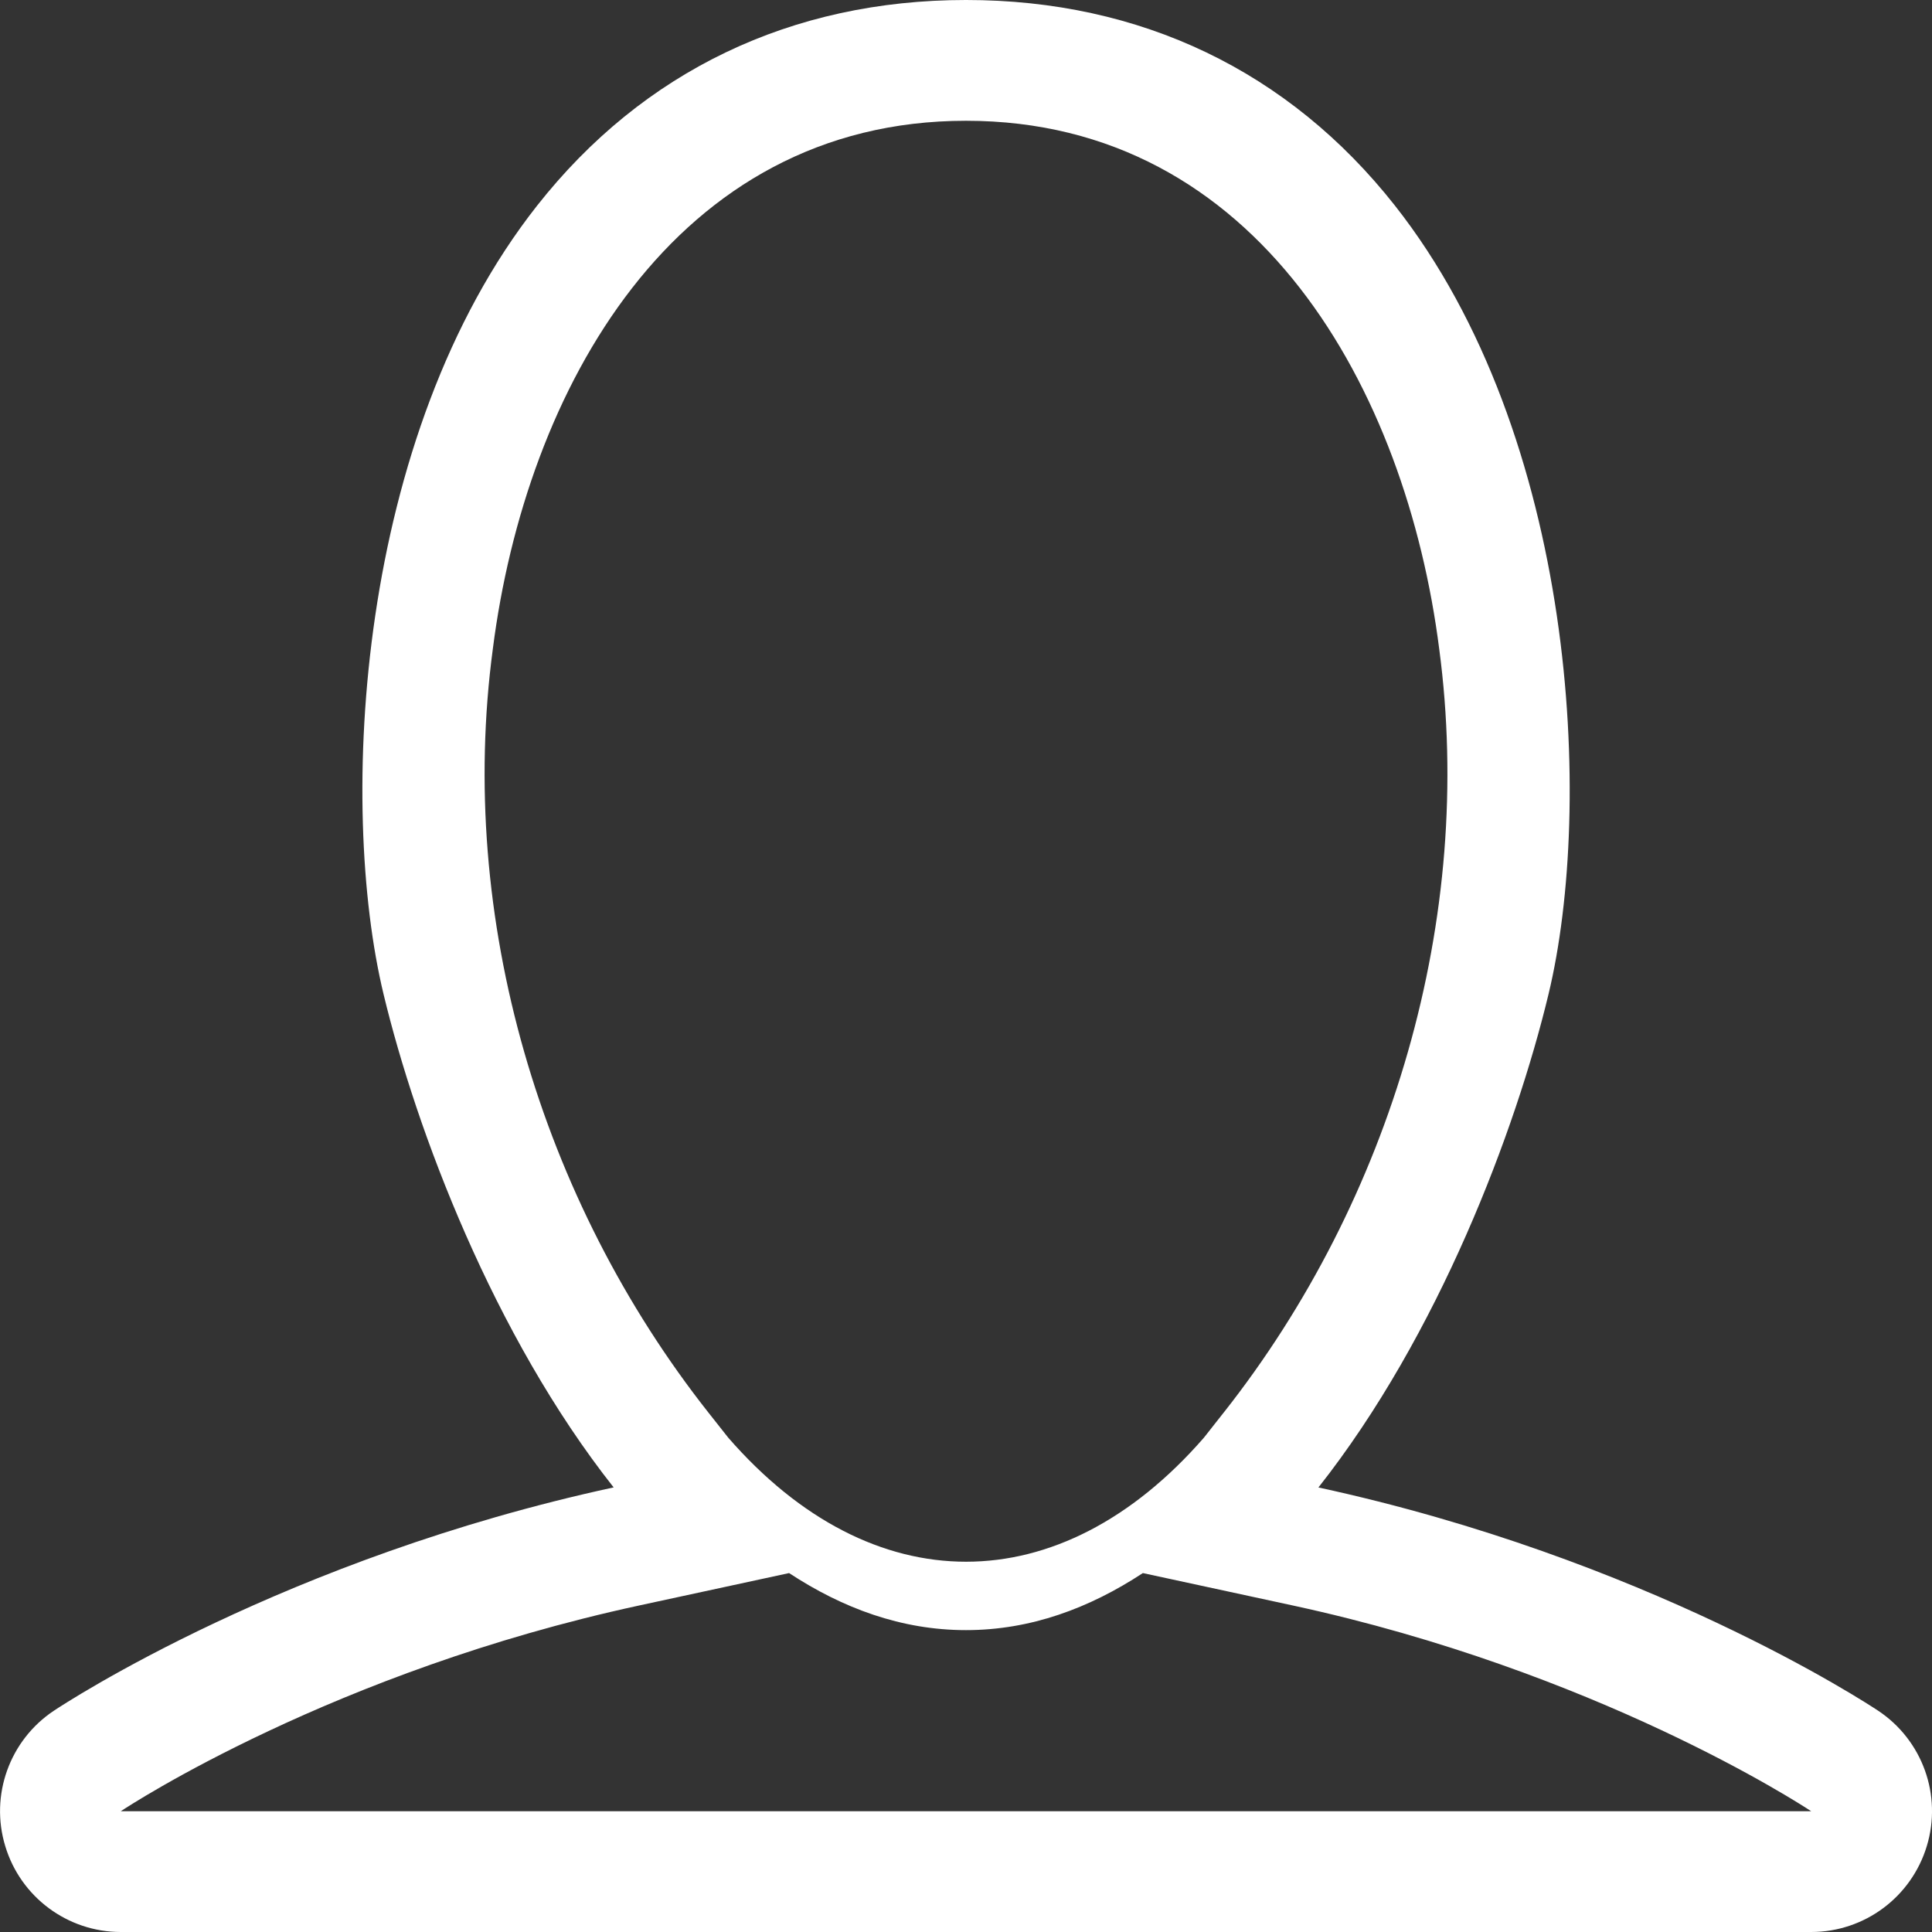<?xml version="1.0" encoding="utf-8"?>
<!-- Generated by IcoMoon.io -->
<!DOCTYPE svg PUBLIC "-//W3C//DTD SVG 1.1//EN" "http://www.w3.org/Graphics/SVG/1.1/DTD/svg11.dtd">
<svg version="1.1" xmlns="http://www.w3.org/2000/svg" xmlns:xlink="http://www.w3.org/1999/xlink" width="100" height="100" viewBox="0 0 100 100">
<rect x="0" y="0" width="100" height="100" fill="#333333" stroke="none"/>
<path d="M97.219 88.55c-0.628-0.416-12.025-7.891-28.978-11.559 6.219-7.878 10.213-18.475 11.909-25.528 2.356-9.775 1.441-28.9-7.947-40.819-5.487-6.966-13.166-10.644-22.203-10.644s-16.716 3.681-22.2 10.644c-9.387 11.916-10.3 31.041-7.947 40.816 1.697 7.053 5.687 17.65 11.909 25.528-16.953 3.669-28.35 11.144-28.975 11.559-2.291 1.525-3.316 4.375-2.516 7.006 0.794 2.641 3.228 4.447 5.978 4.447h87.5c2.753 0 5.181-1.806 5.981-4.444 0.803-2.631-0.222-5.481-2.512-7.006zM63.334 73.119l-1.019 1.294c-7.453 8.562-17.172 8.562-24.622 0l-1.022-1.294c-8.703-11.028-13.022-25.616-11.162-39.531 1.703-13.372 9.366-27.337 24.491-27.337s22.791 13.969 24.494 27.341c1.853 13.922-2.45 28.494-11.159 39.528zM6.25 93.75c0.431-0.287 11.019-7.231 26.831-10.65l7.762-1.678c2.772 1.819 5.813 2.953 9.156 2.953 3.347 0 6.384-1.134 9.156-2.953l7.763 1.678c15.688 3.394 26.237 10.259 26.831 10.65h-87.5z" fill="#ffffff"></path>
</svg>
